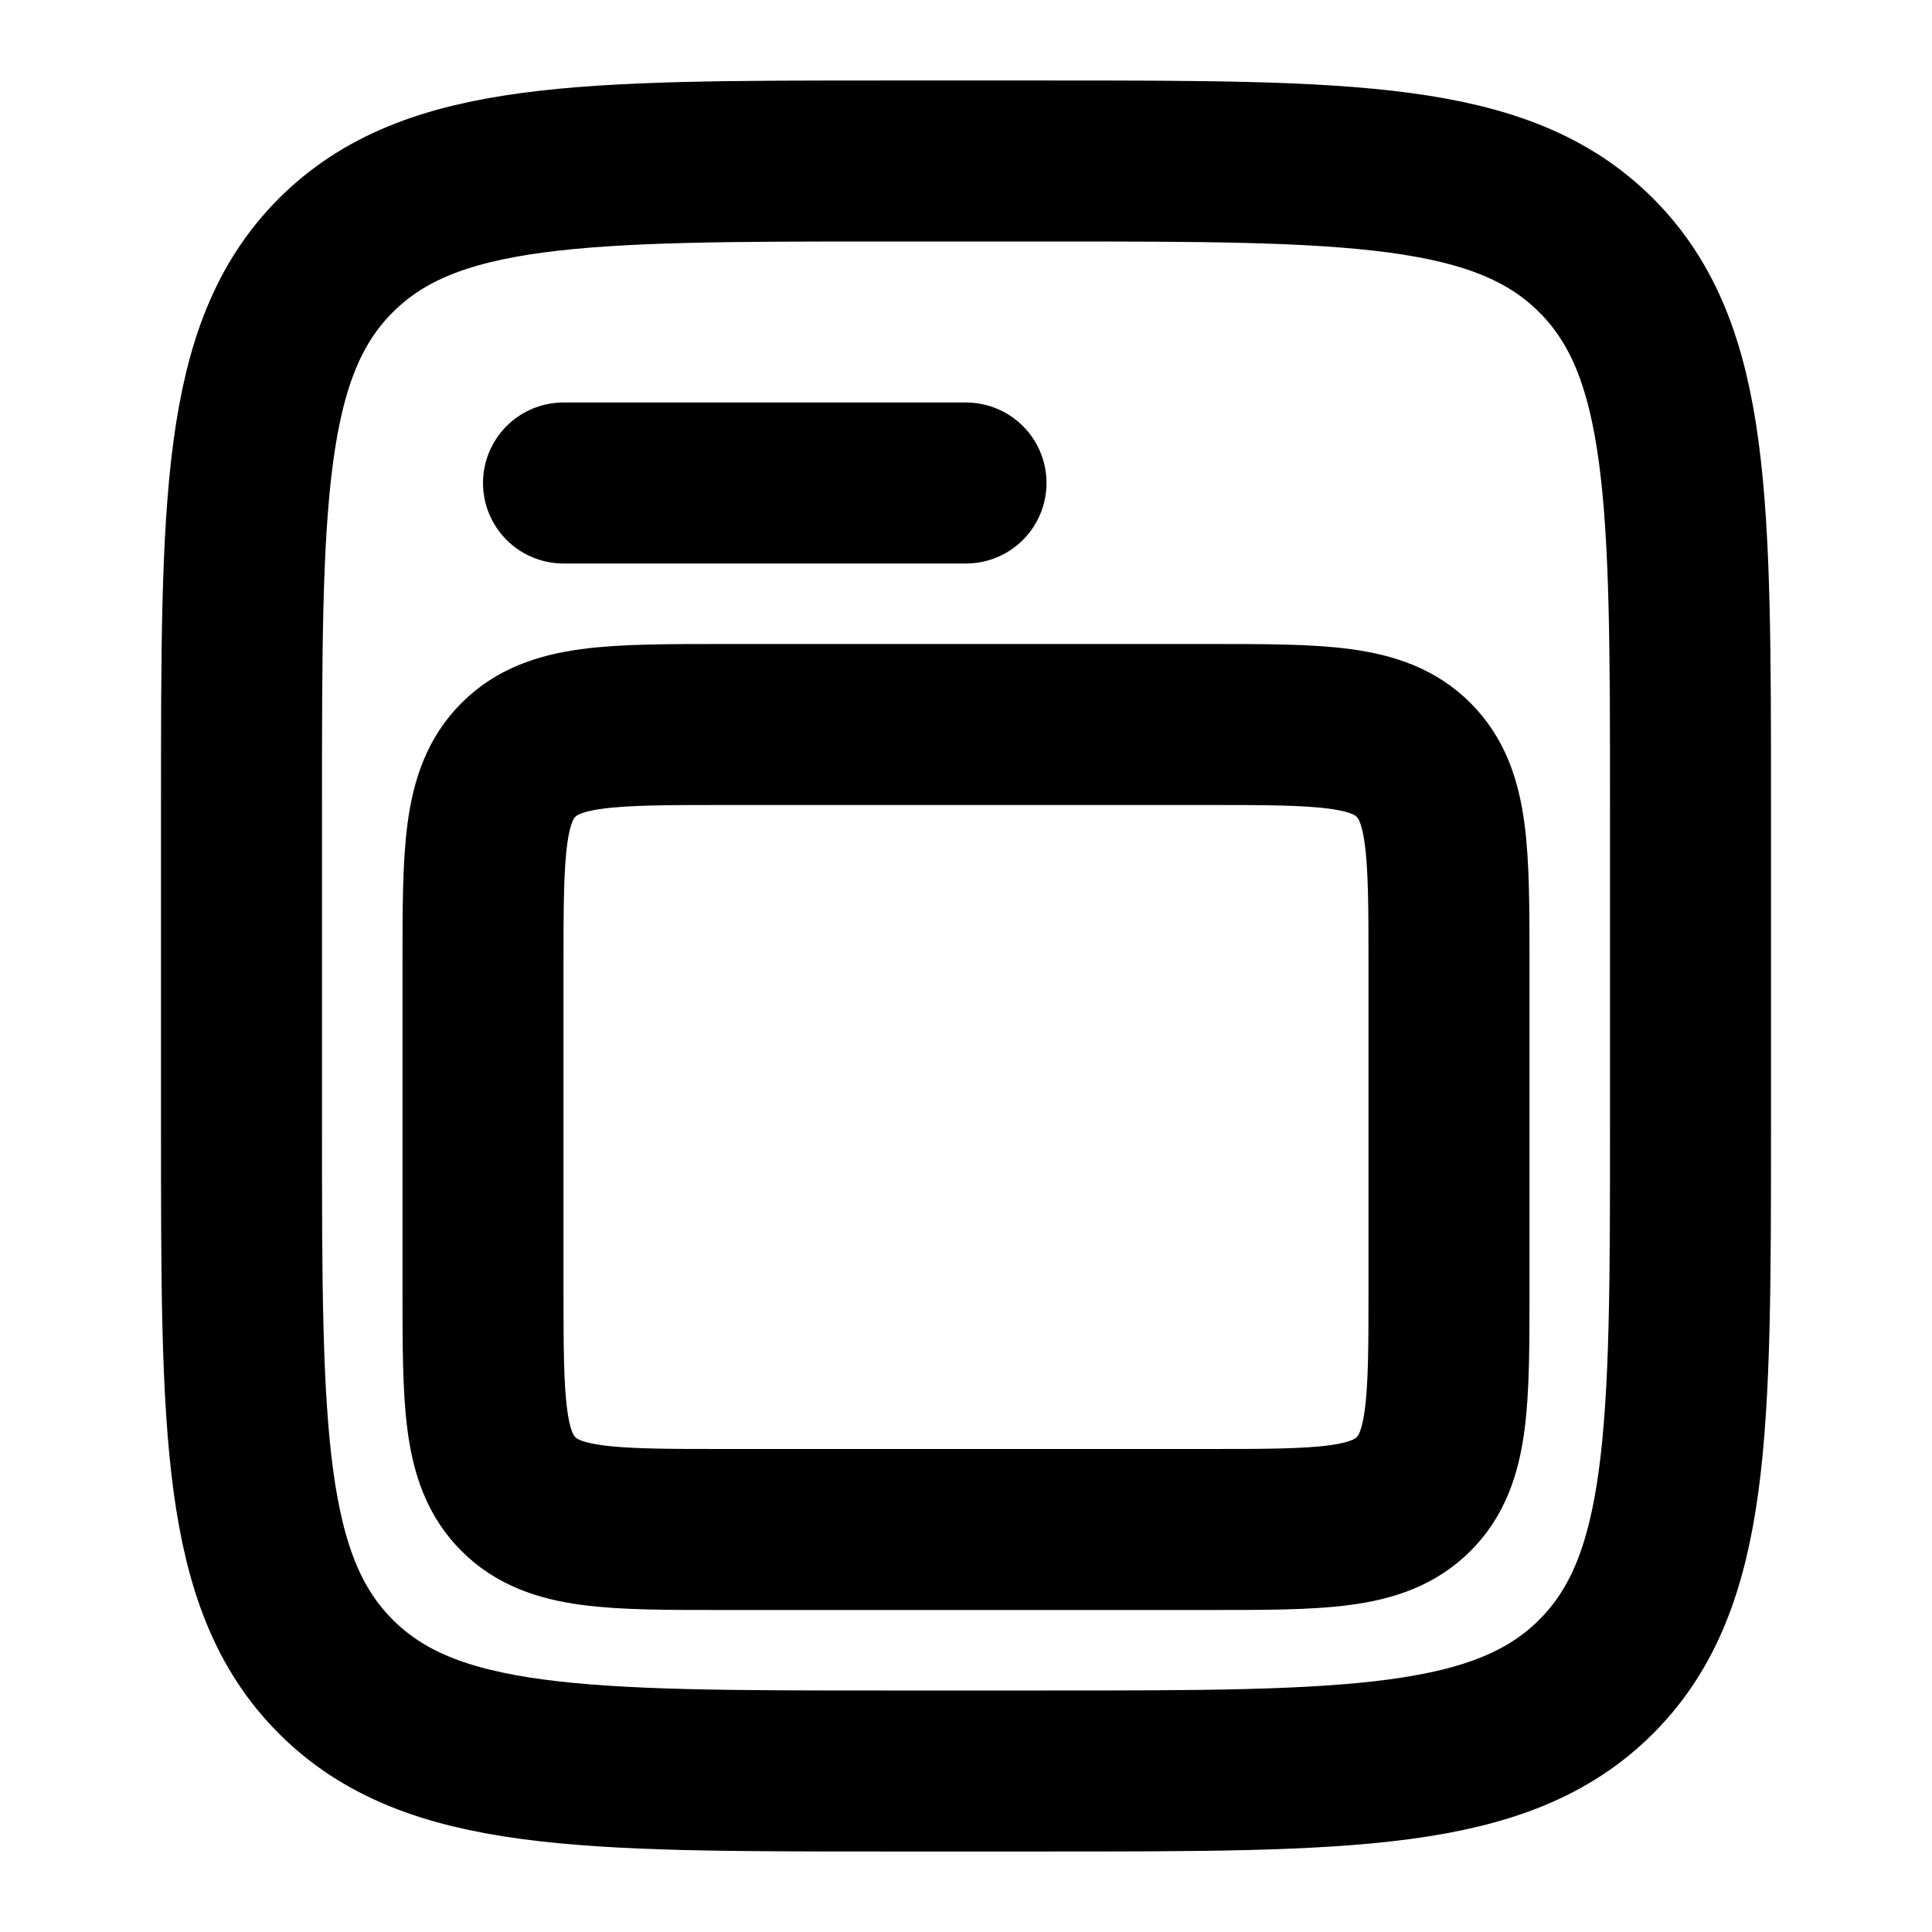 <svg
  xmlns="http://www.w3.org/2000/svg"
  width="24"
  height="24"
  viewBox="0 0 24 24"
  fill="none"
  stroke="currentColor"
  stroke-width="2"
  stroke-linecap="round"
  stroke-linejoin="round"
>
  <path d="M3 10c0-3.771 0-5.657 1.172-6.828C5.343 2 7.229 2 11 2h2c3.771 0 5.657 0 6.828 1.172C21 4.343 21 6.229 21 10v4c0 3.771 0 5.657-1.172 6.828C18.657 22 16.771 22 13 22h-2c-3.771 0-5.657 0-6.828-1.172C3 19.657 3 17.771 3 14v-4Z" />
  <path d="M6 12c0-1.414 0-2.121.44-2.56C6.878 9 7.585 9 9 9h6c1.414 0 2.121 0 2.56.44.44.439.44 1.146.44 2.56v4c0 1.414 0 2.121-.44 2.56-.439.44-1.146.44-2.56.44H9c-1.414 0-2.121 0-2.56-.44C6 18.122 6 17.415 6 16v-4Z" />
  <path d="M7 6h5" />
</svg>
